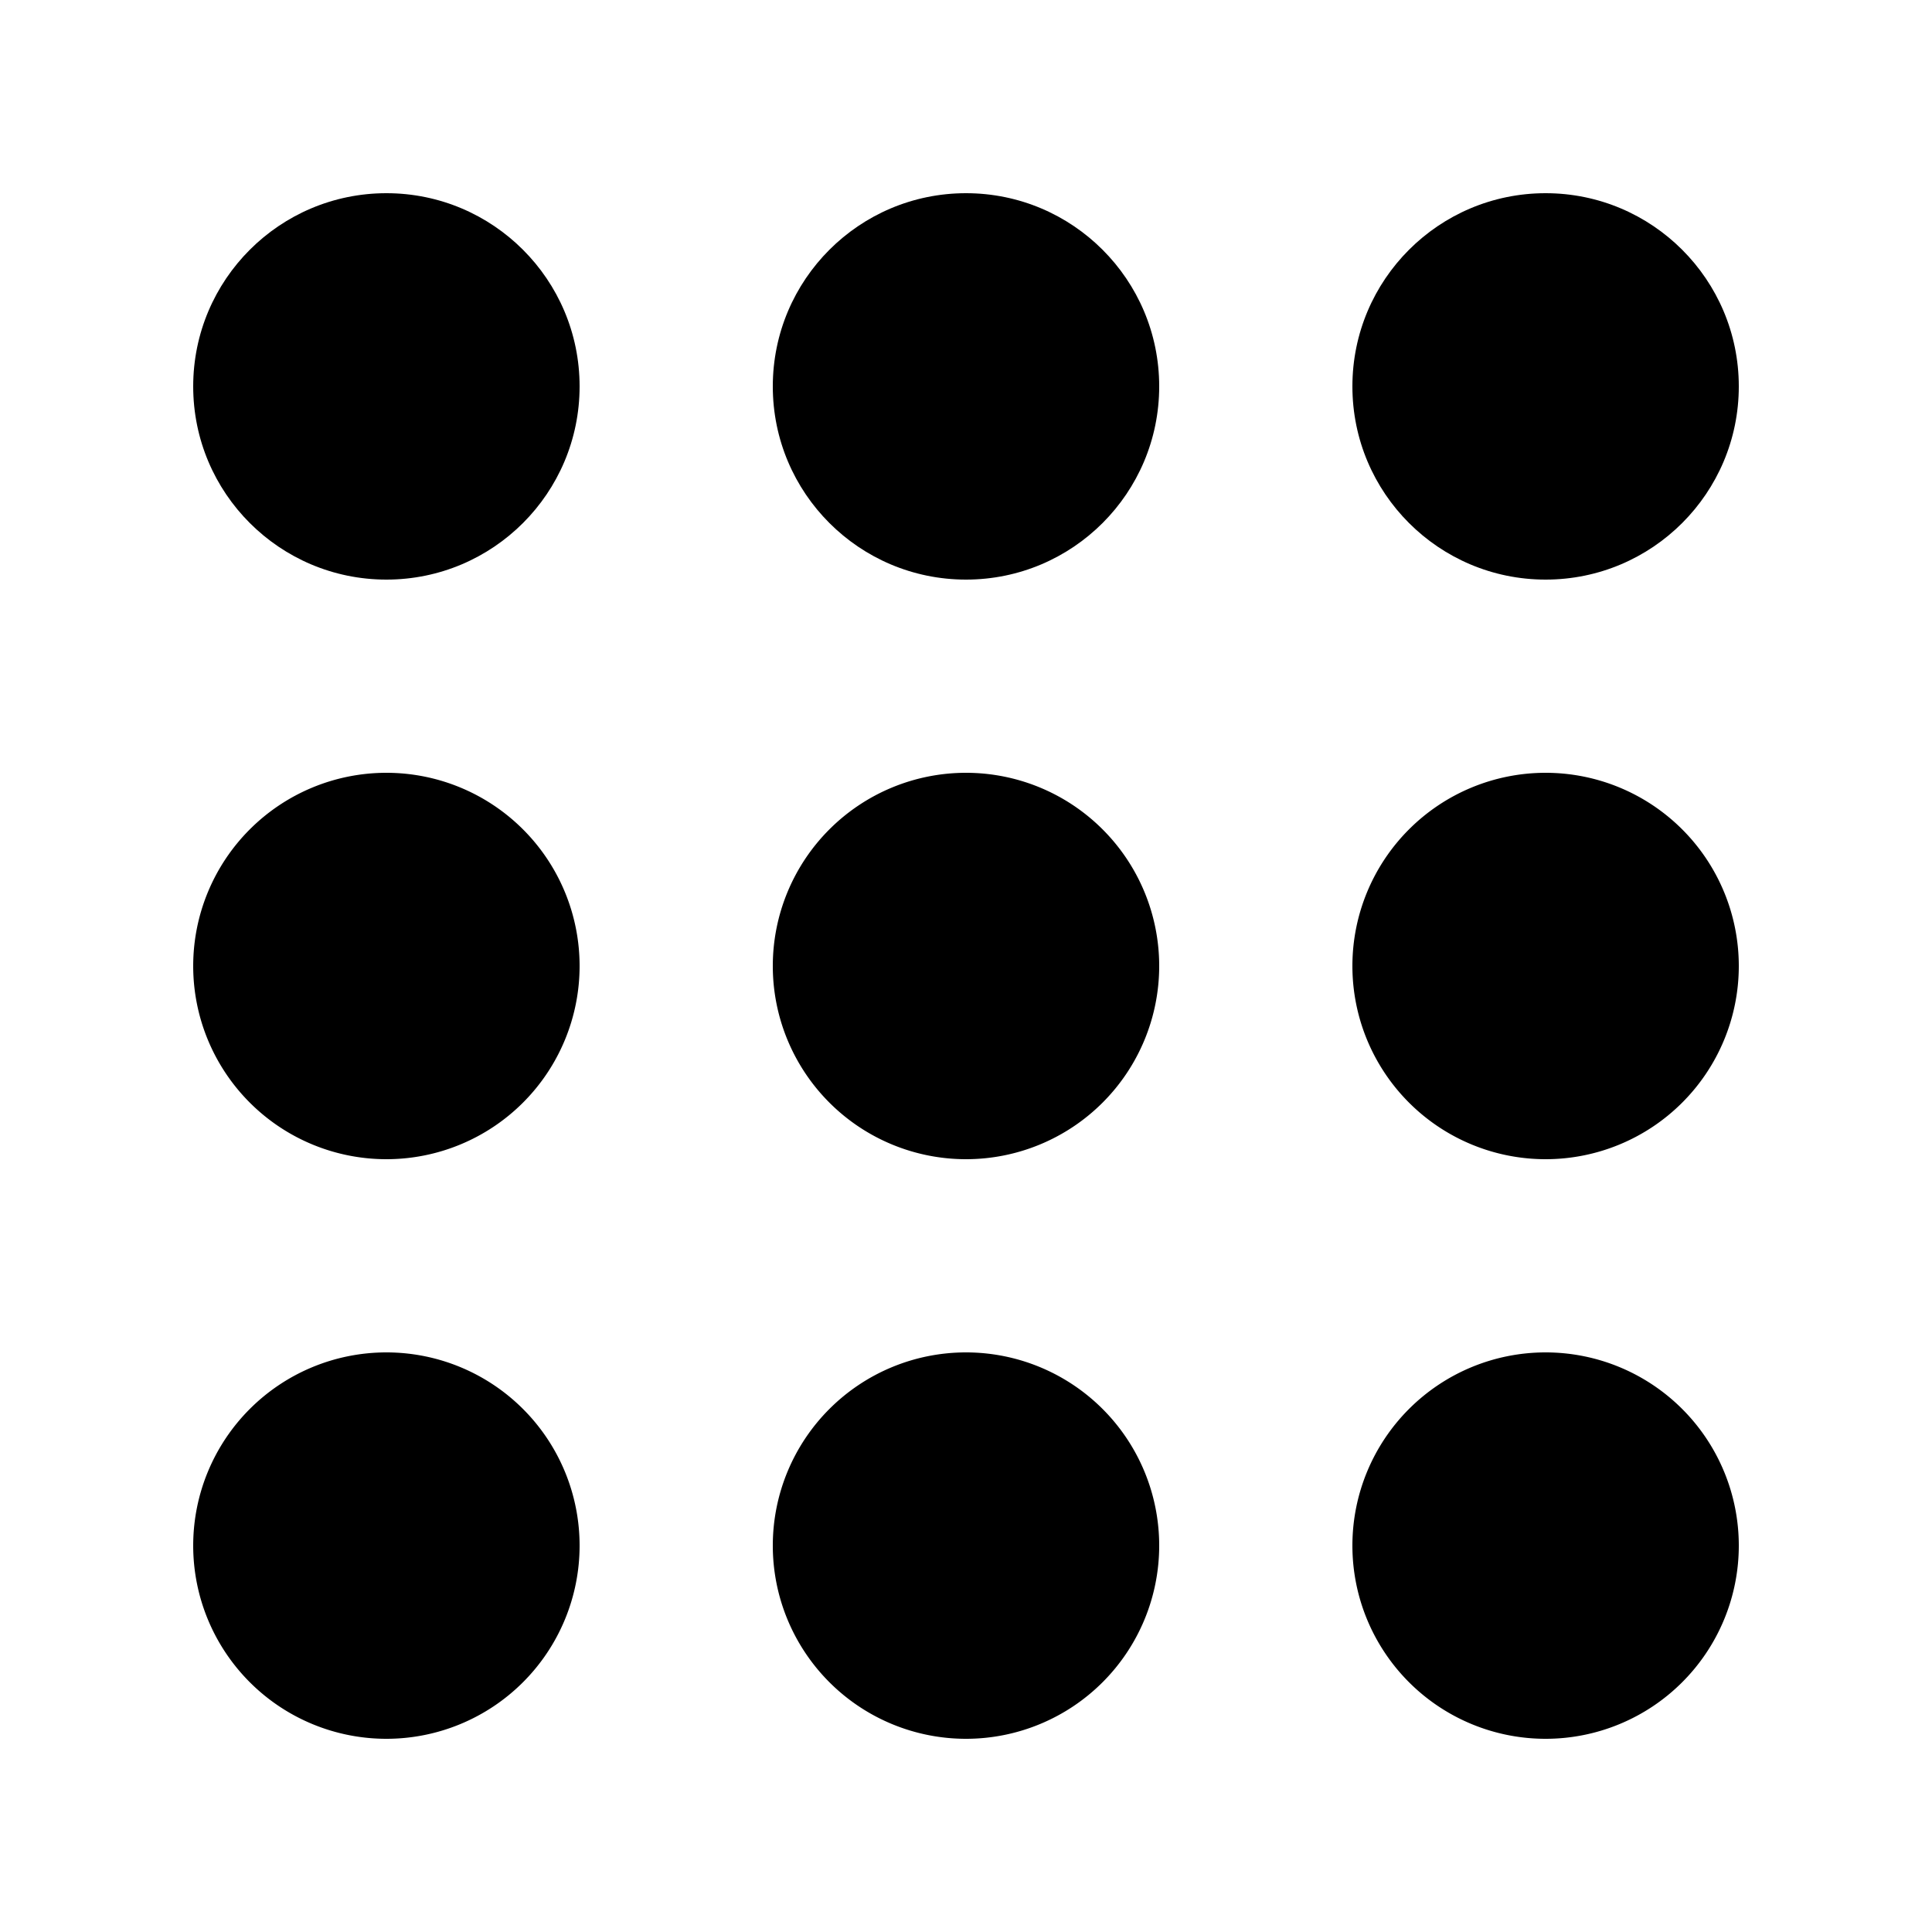 <svg viewBox="0 0 20 20"><g transform="translate(2 2)" fill-rule="evenodd"><path d="M2 10a2 2 0 100-4 2 2 0 000 4M12 8a2 2 0 104 0 2 2 0 00-4 0M8 10a2 2 0 100-4 2 2 0 000 4M2 16a2 2 0 100-4 2 2 0 000 4M12 14a2 2 0 104 0 2 2 0 00-4 0M8 16a2 2 0 100-4 2 2 0 000 4"/><circle fill-rule="nonzero" cx="2" cy="2" r="2"/><circle fill-rule="nonzero" cx="8" cy="2" r="2"/><circle fill-rule="nonzero" cx="14" cy="2" r="2"/></g></svg>